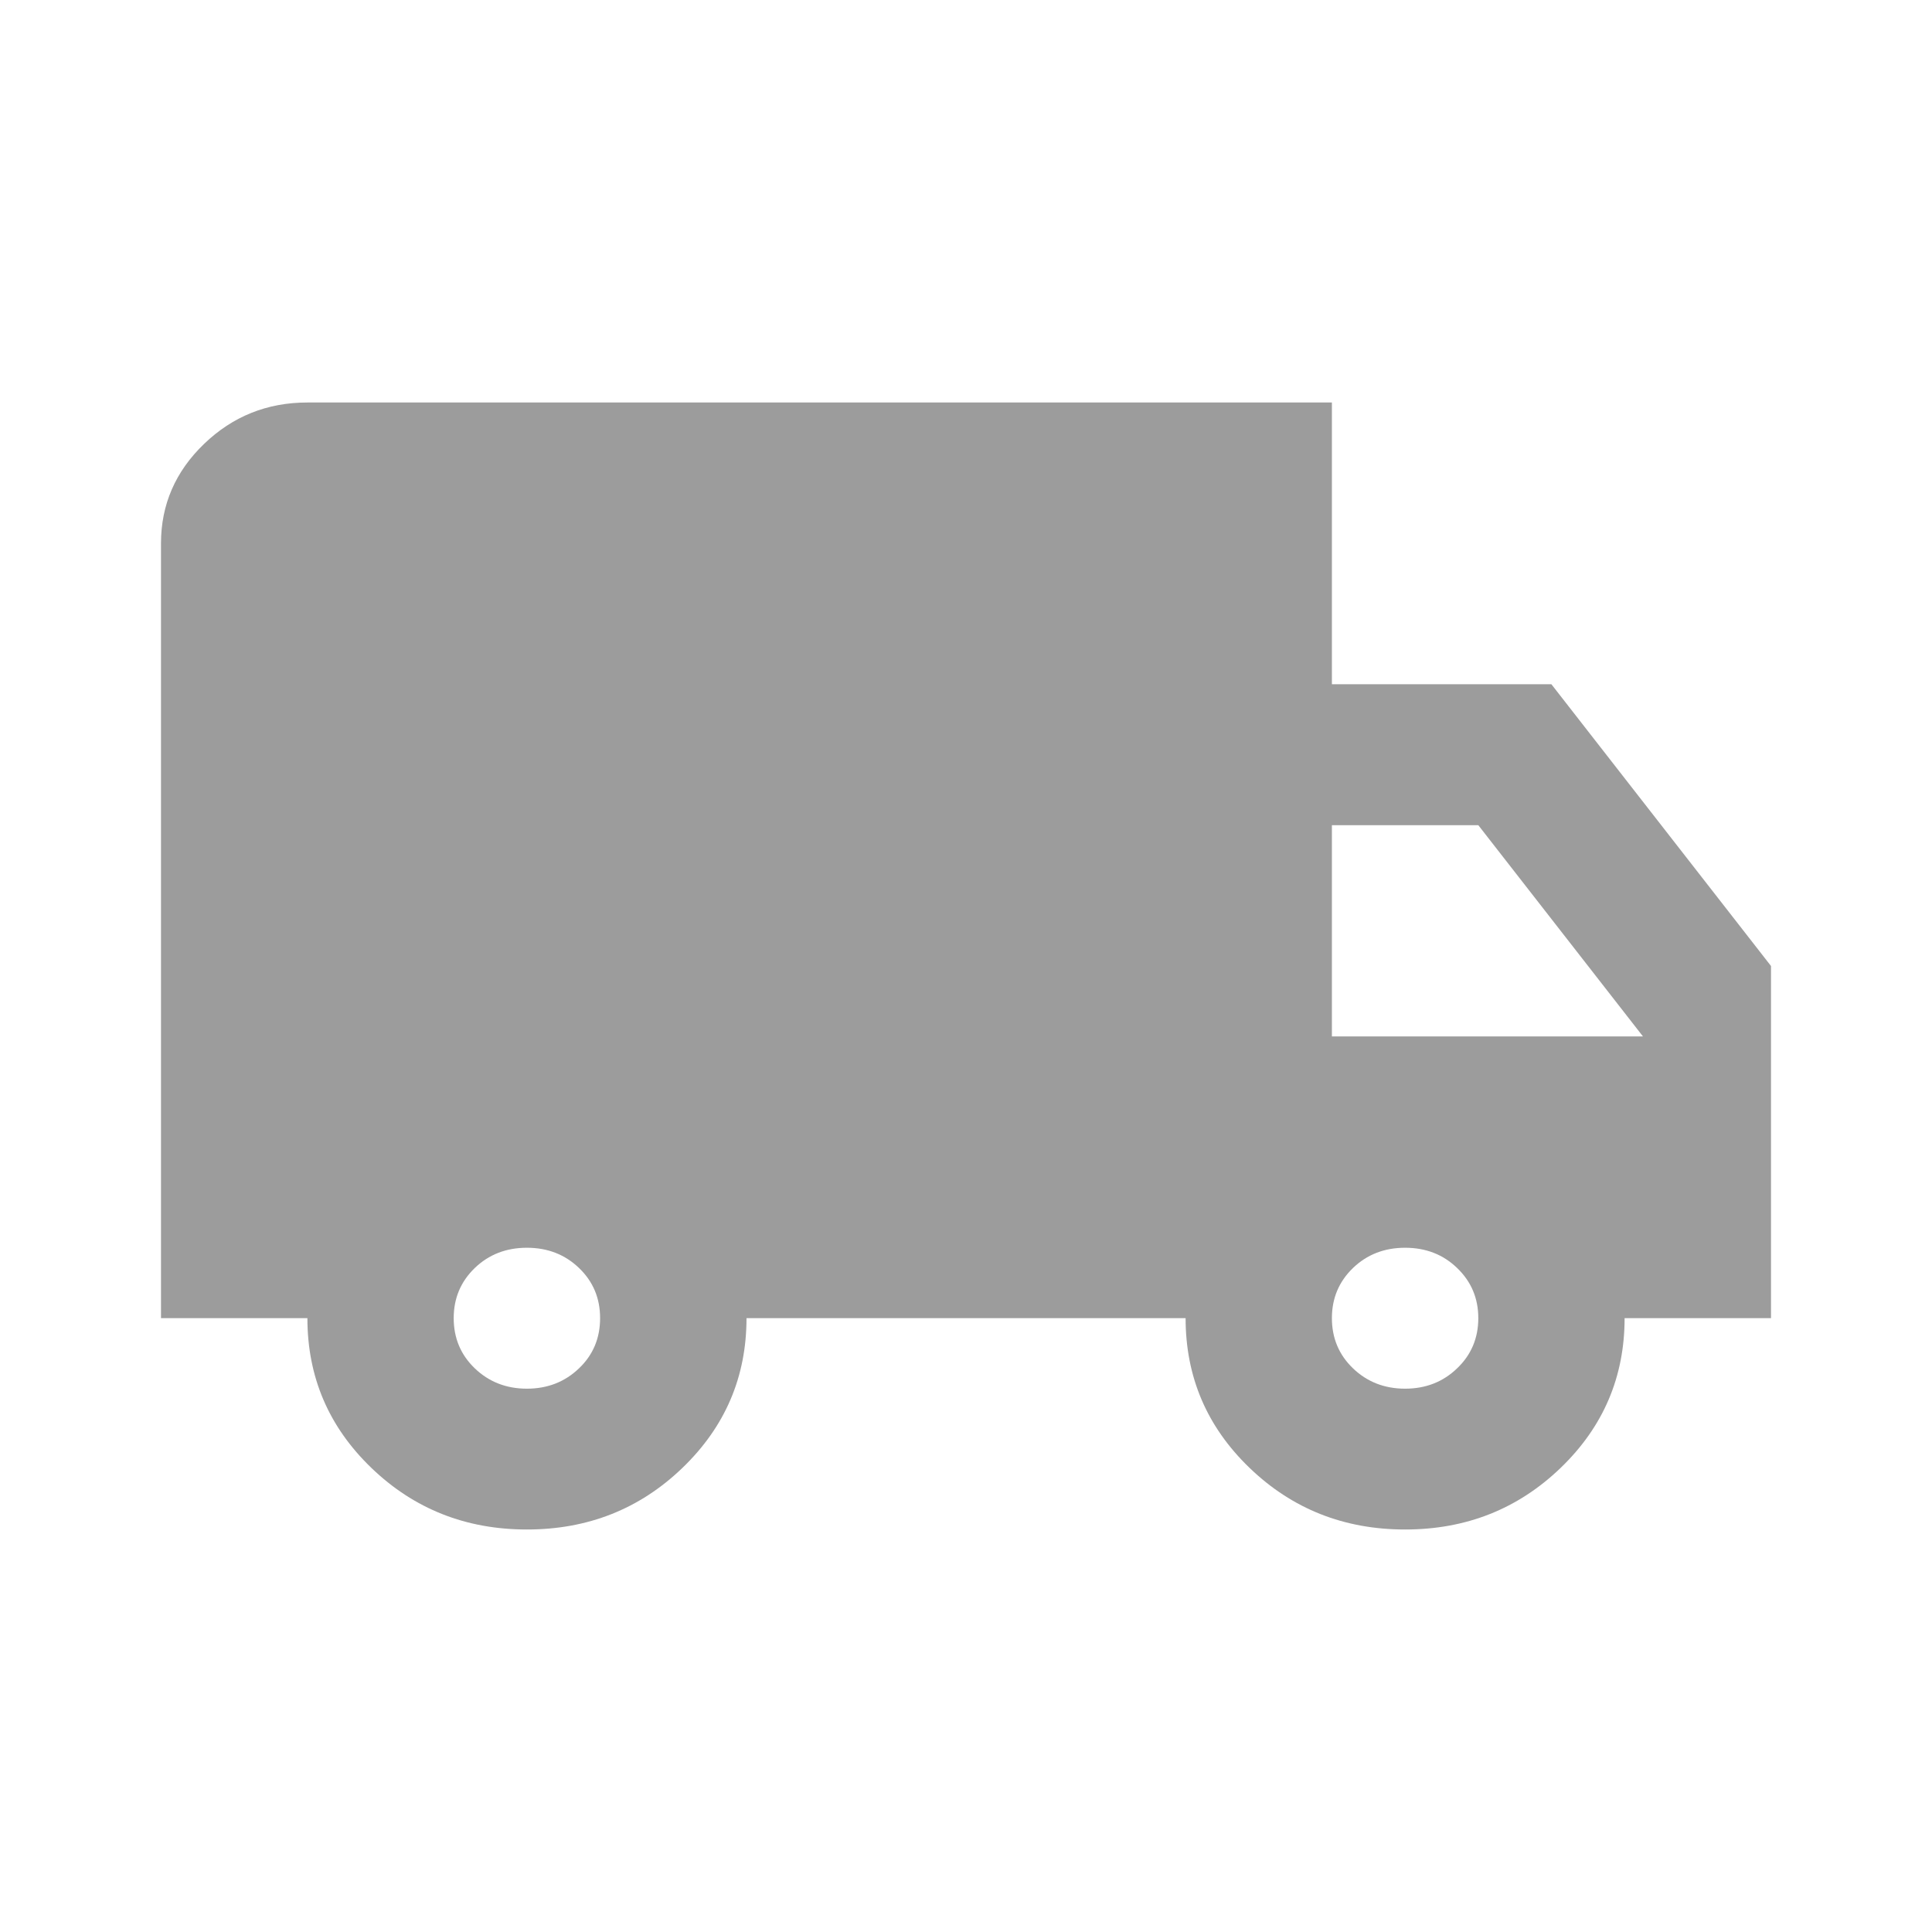 <svg width="18" height="18" viewBox="0 0 18 18" fill="none" xmlns="http://www.w3.org/2000/svg">
<mask id="mask0_155_263" style="mask-type: alpha" maskUnits="userSpaceOnUse" x="0" y="0" width="18" height="18">
<rect width="18" height="18" fill="#D9D9D9"></rect>
</mask>
<g mask="url('#mask0_155_263')">
<path d="M4.909 14.25C4.341 14.25 3.858 14.059 3.46 13.676C3.062 13.293 2.864 12.828 2.864 12.281H1.5V5.062C1.5 4.702 1.634 4.393 1.901 4.136C2.168 3.879 2.489 3.75 2.864 3.75H12.409V6.375H14.454L16.5 9V12.281H15.136C15.136 12.828 14.938 13.293 14.54 13.676C14.142 14.059 13.659 14.25 13.091 14.25C12.523 14.25 12.04 14.059 11.642 13.676C11.244 13.293 11.046 12.828 11.046 12.281H6.955C6.955 12.828 6.756 13.293 6.358 13.676C5.96 14.059 5.477 14.25 4.909 14.25ZM4.909 12.938C5.102 12.938 5.264 12.874 5.395 12.748C5.526 12.623 5.591 12.467 5.591 12.281C5.591 12.095 5.526 11.94 5.395 11.814C5.264 11.688 5.102 11.625 4.909 11.625C4.716 11.625 4.554 11.688 4.423 11.814C4.293 11.94 4.227 12.095 4.227 12.281C4.227 12.467 4.293 12.623 4.423 12.748C4.554 12.874 4.716 12.938 4.909 12.938ZM13.091 12.938C13.284 12.938 13.446 12.874 13.576 12.748C13.707 12.623 13.773 12.467 13.773 12.281C13.773 12.095 13.707 11.94 13.576 11.814C13.446 11.688 13.284 11.625 13.091 11.625C12.898 11.625 12.736 11.688 12.605 11.814C12.475 11.94 12.409 12.095 12.409 12.281C12.409 12.467 12.475 12.623 12.605 12.748C12.736 12.874 12.898 12.938 13.091 12.938ZM12.409 9.656H15.307L13.773 7.688H12.409V9.656Z" fill="#9C9C9C"></path>
</g>
</svg>

